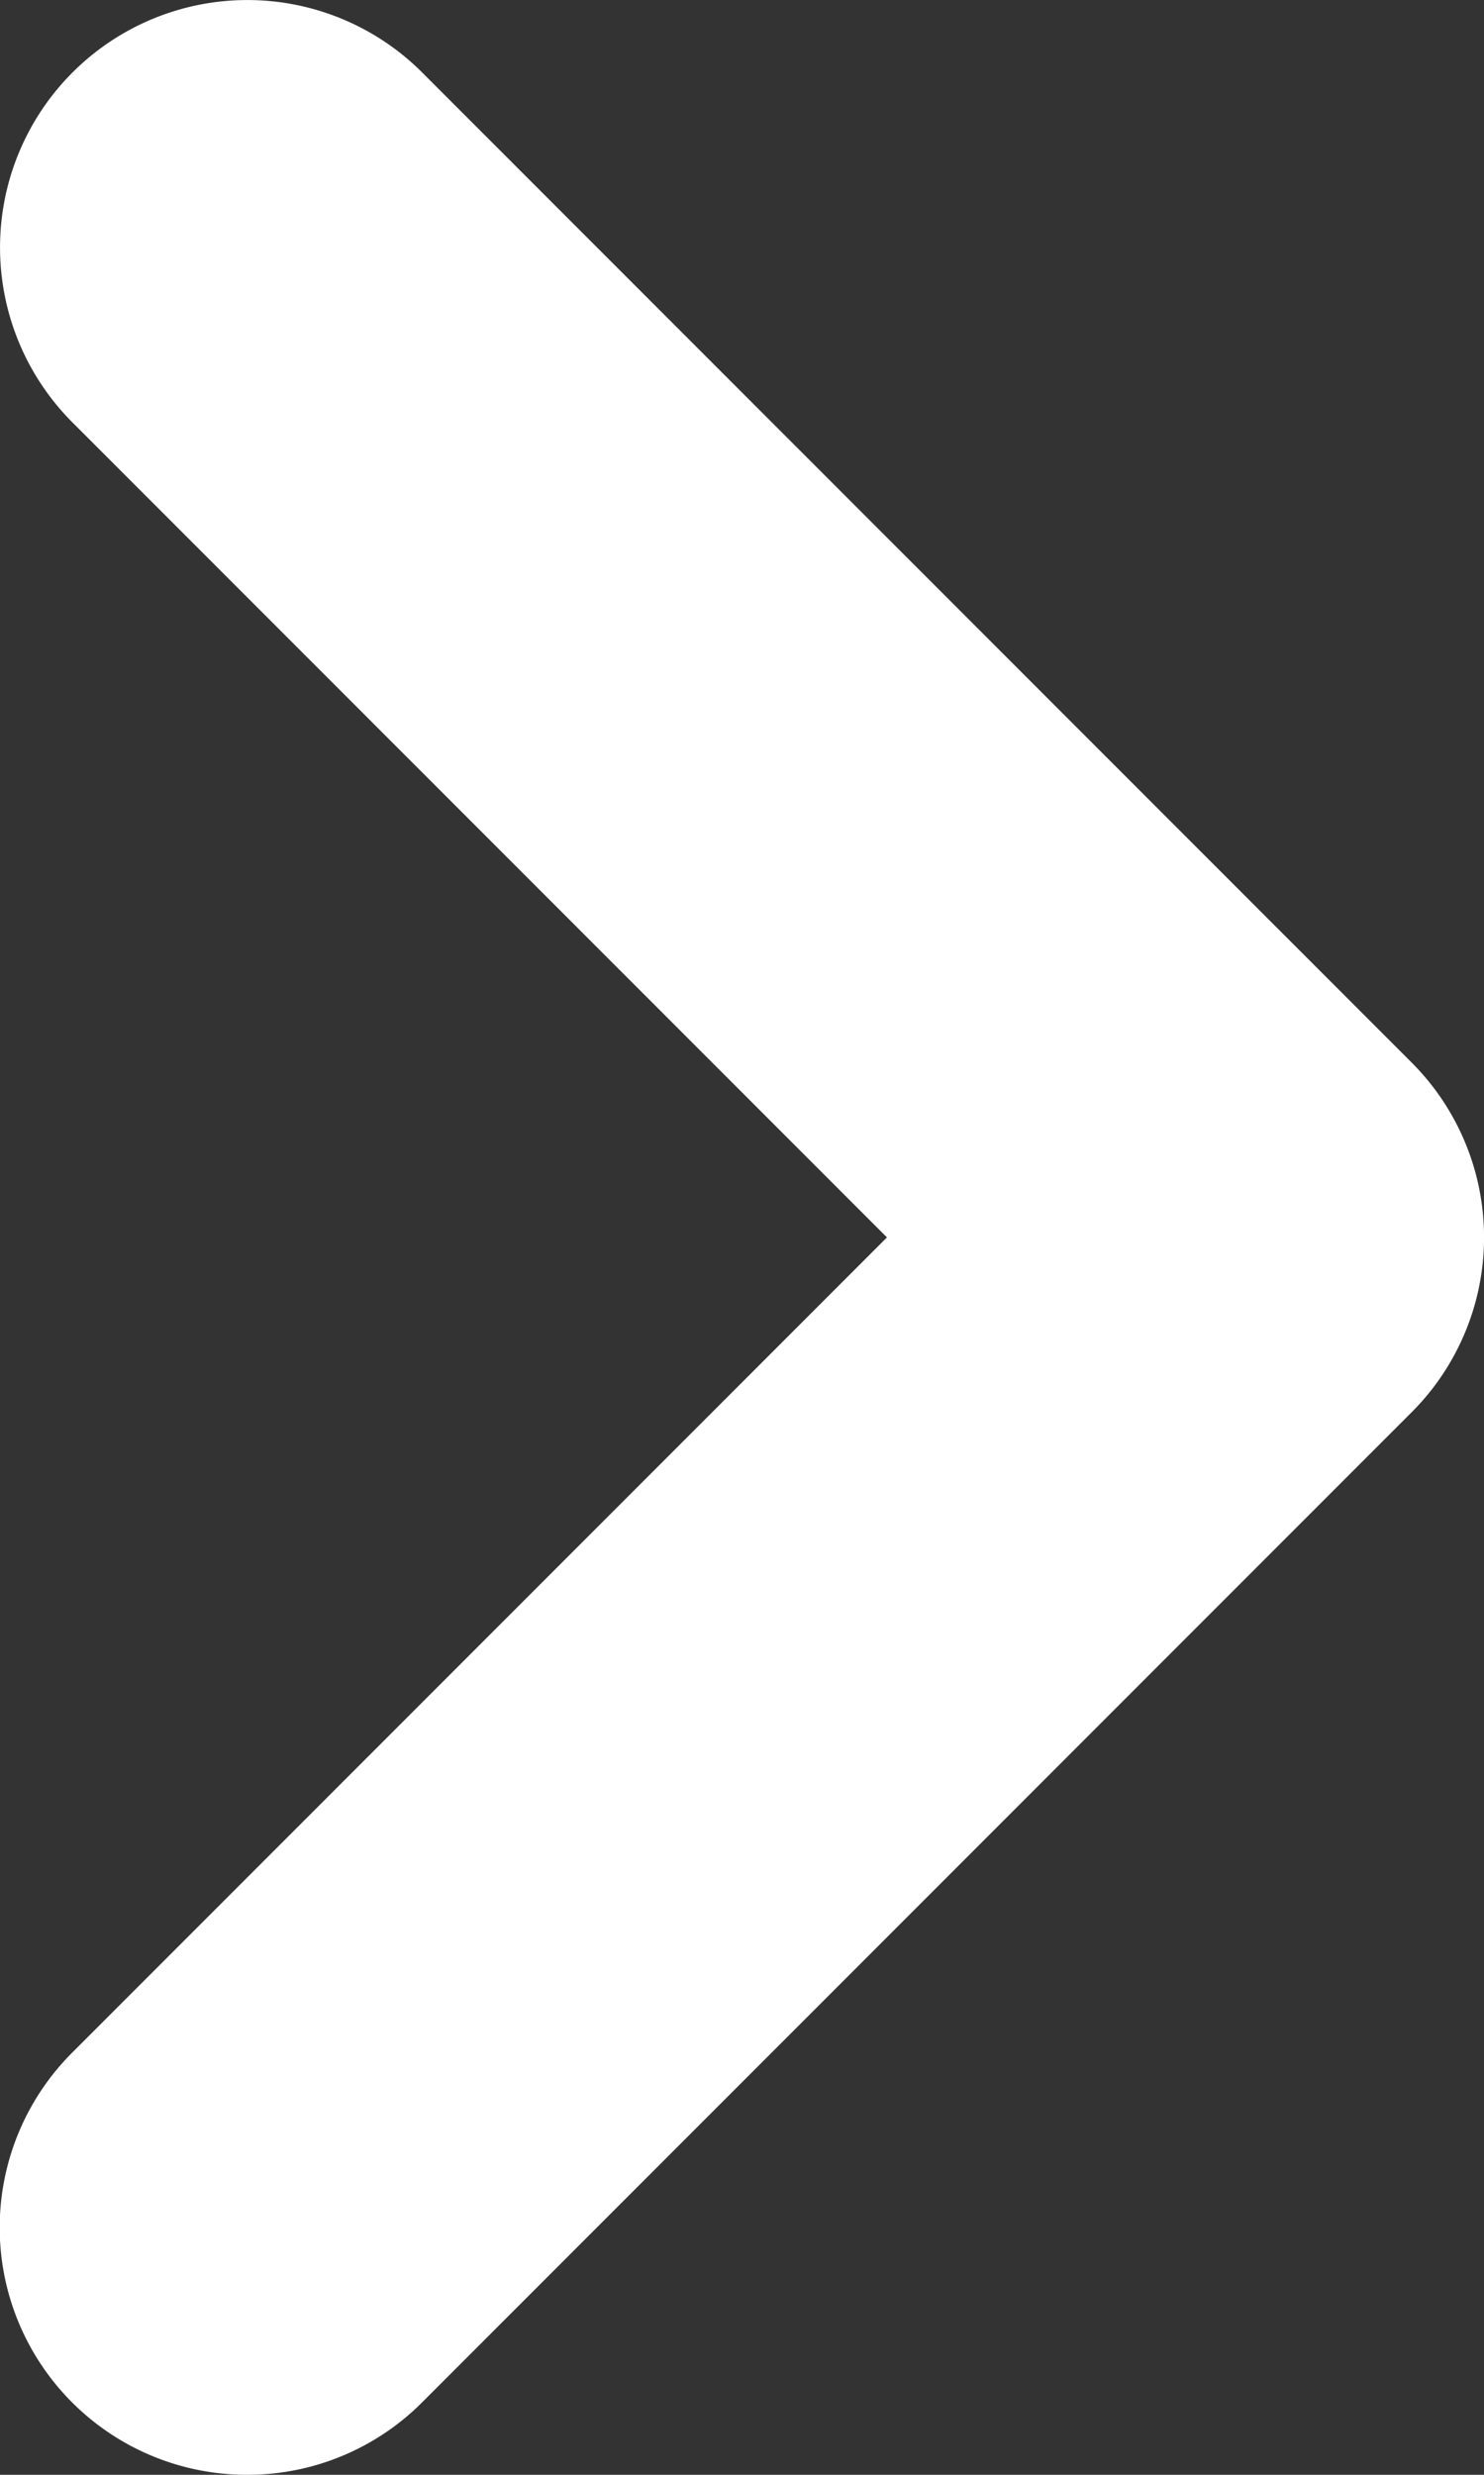 <svg xmlns="http://www.w3.org/2000/svg" width="6" height="10" viewBox="0 0 6 10"><rect x="0" y="0" width="6" height="10" fill="#333333" stroke="none"/><path fill="white" fill-rule="evenodd" d="M1 10a.999.999 0 0 1-.707-1.707L3.586 5 .293 1.707A.999.999 0 1 1 1.707.293l4 4a.999.999 0 0 1 0 1.414l-4 4A.997.997 0 0 1 1 10"/></svg>